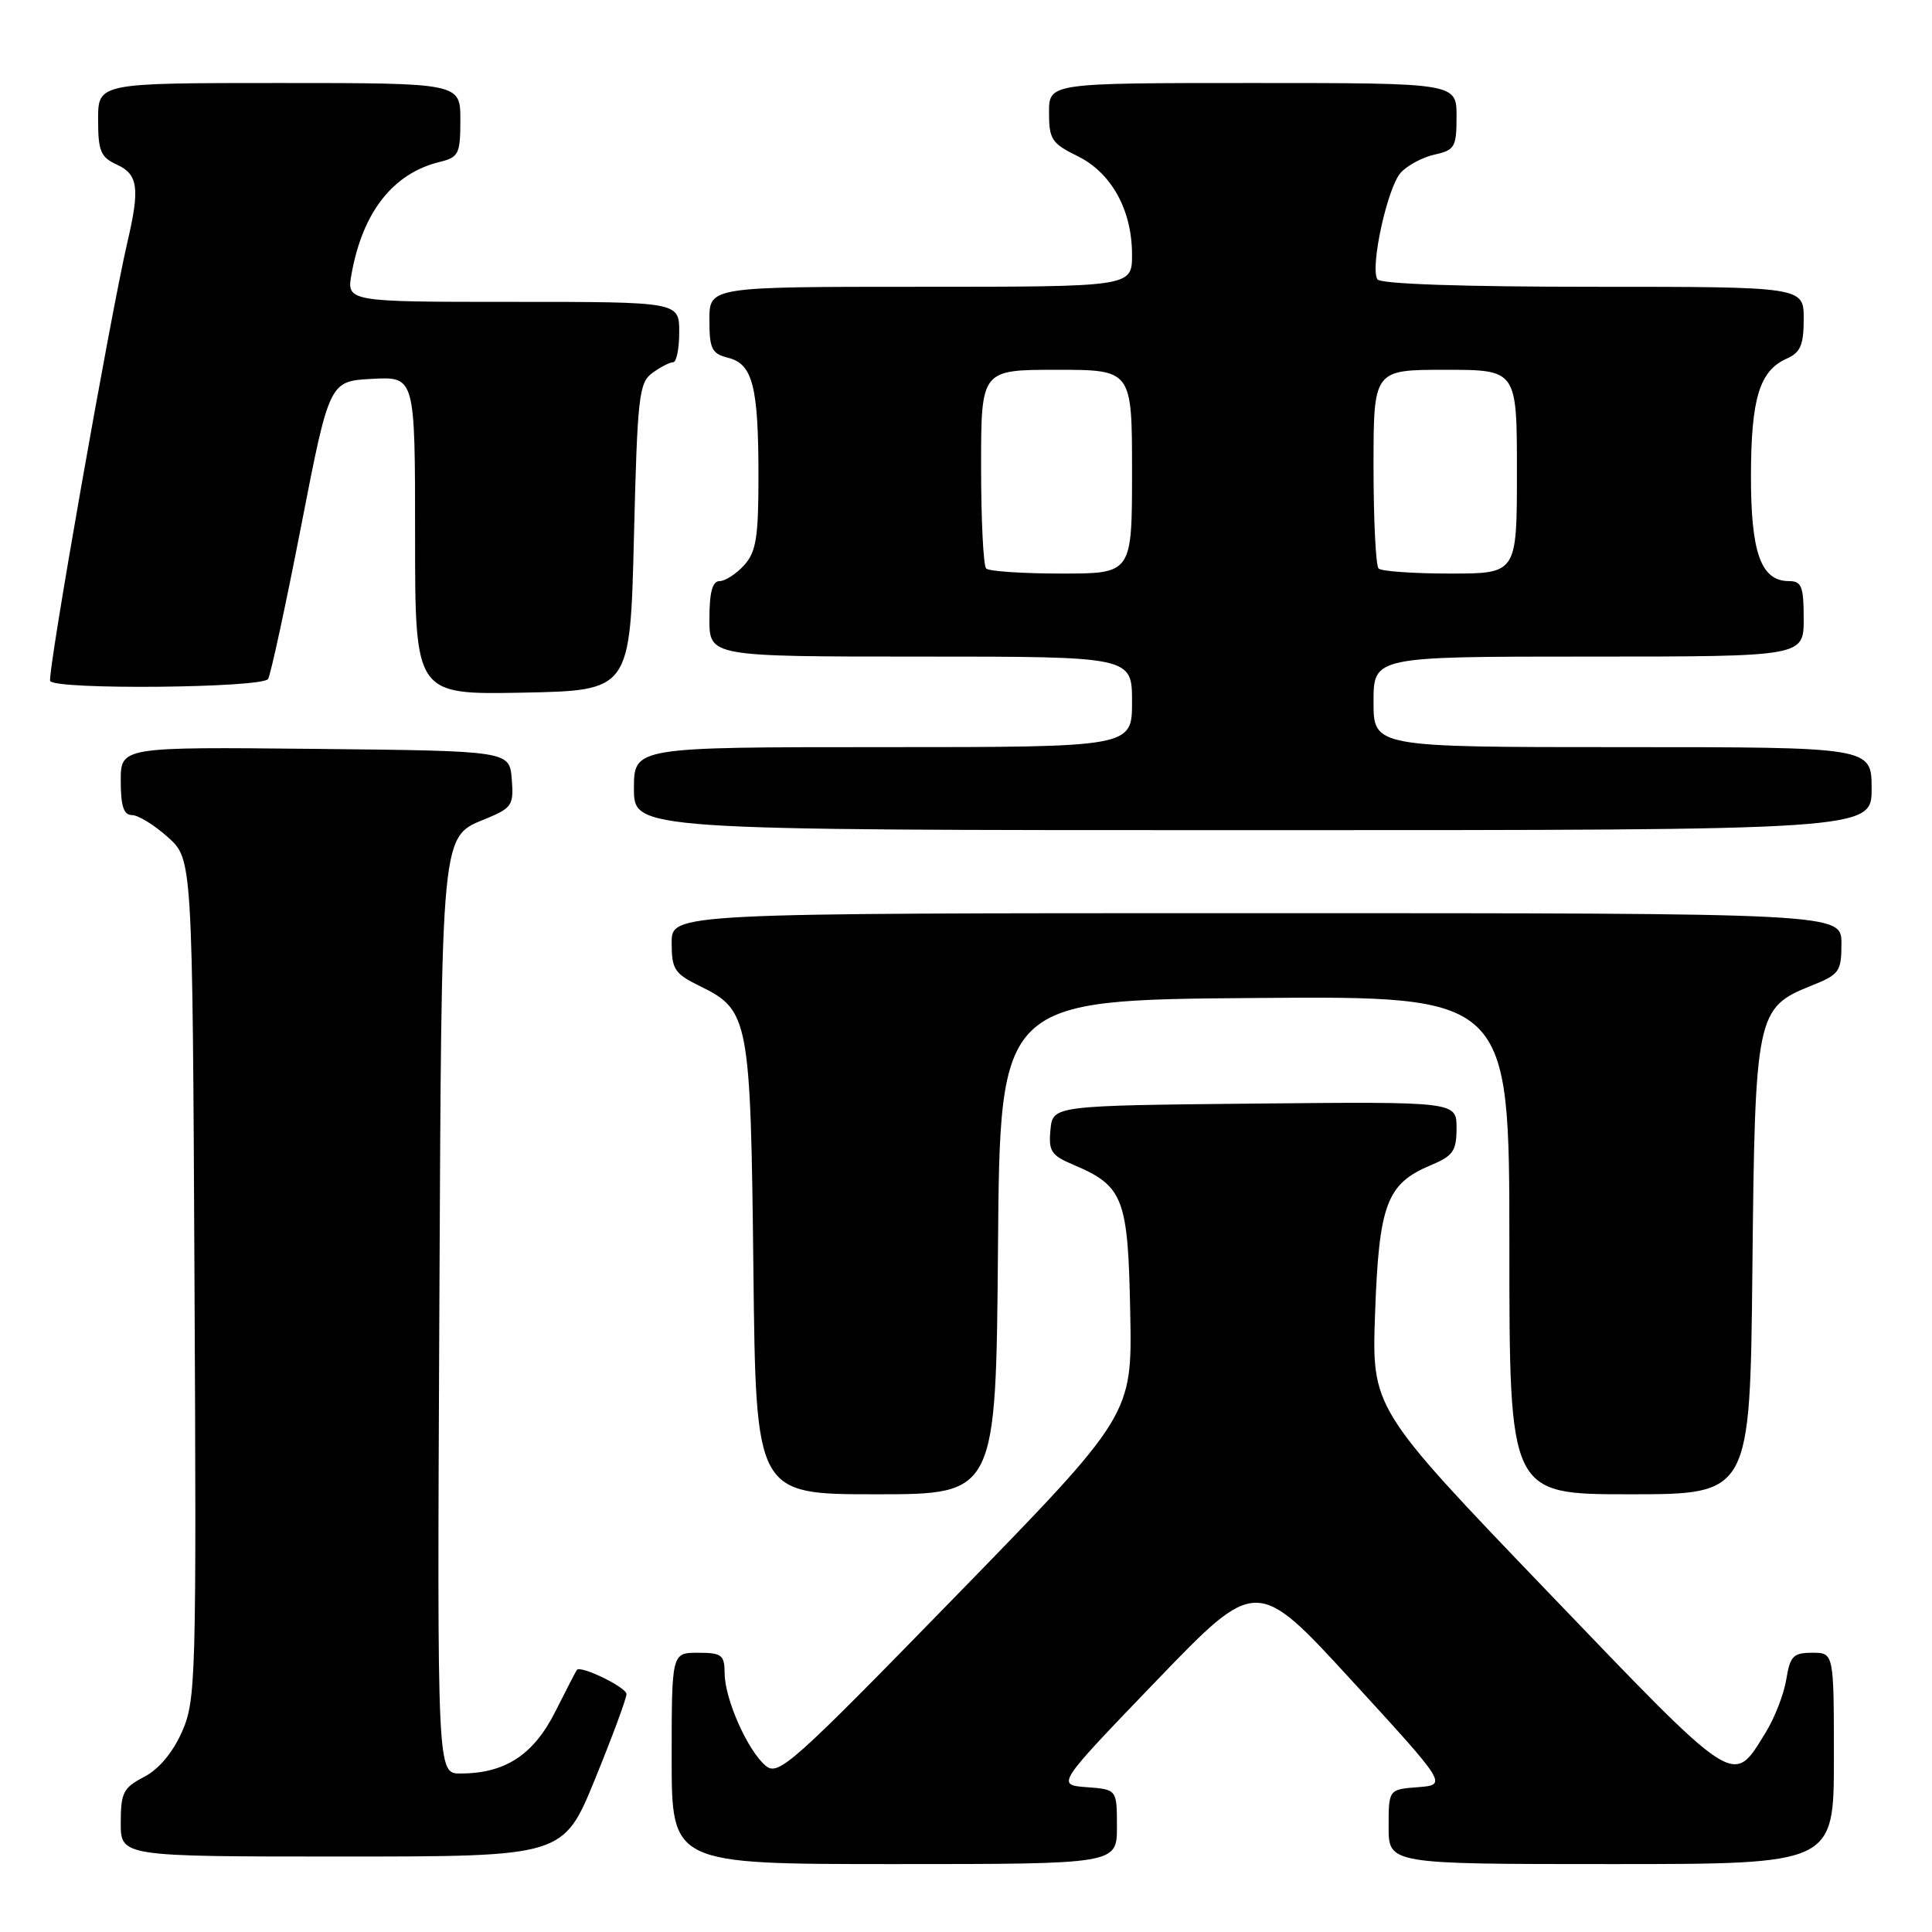 <?xml version="1.0" encoding="UTF-8" standalone="no"?>
<!DOCTYPE svg PUBLIC "-//W3C//DTD SVG 1.1//EN" "http://www.w3.org/Graphics/SVG/1.1/DTD/svg11.dtd" >
<svg xmlns="http://www.w3.org/2000/svg" xmlns:xlink="http://www.w3.org/1999/xlink" version="1.1" viewBox="0 0 256 256">
 <g >
 <path fill="currentColor"
d=" M 148.00 242.06 C 148.00 237.11 148.00 237.11 143.98 236.81 C 139.96 236.50 139.96 236.50 153.23 222.71 C 166.50 208.93 166.50 208.93 179.14 222.71 C 191.78 236.50 191.78 236.50 187.89 236.81 C 184.00 237.11 184.00 237.11 184.00 242.06 C 184.00 247.00 184.00 247.00 213.50 247.00 C 243.00 247.00 243.00 247.00 243.00 233.00 C 243.00 219.00 243.00 219.00 240.13 219.00 C 237.62 219.00 237.19 219.44 236.69 222.54 C 236.37 224.49 235.15 227.64 233.97 229.55 C 229.54 236.72 230.38 237.27 204.96 210.79 C 181.75 186.60 181.75 186.60 182.21 173.88 C 182.73 159.56 183.75 156.84 189.58 154.40 C 192.55 153.16 193.00 152.51 193.00 149.47 C 193.00 145.97 193.00 145.97 166.25 146.23 C 139.50 146.50 139.50 146.50 139.19 149.71 C 138.92 152.52 139.29 153.10 142.19 154.32 C 148.87 157.15 149.47 158.70 149.76 173.85 C 150.03 187.50 150.03 187.50 126.65 211.49 C 105.02 233.69 103.15 235.37 101.48 233.99 C 99.09 232.01 96.05 225.19 96.02 221.75 C 96.00 219.28 95.65 219.00 92.50 219.00 C 89.00 219.00 89.00 219.00 89.00 233.00 C 89.00 247.00 89.00 247.00 118.50 247.00 C 148.00 247.00 148.00 247.00 148.00 242.06 Z  M 78.84 235.75 C 81.14 230.11 83.02 225.04 83.01 224.47 C 83.00 223.58 76.97 220.64 76.44 221.27 C 76.33 221.40 75.04 223.90 73.57 226.82 C 70.69 232.54 66.92 235.00 61.00 235.00 C 57.93 235.00 57.93 235.00 58.21 174.75 C 58.53 108.66 58.30 111.03 64.64 108.38 C 67.83 107.04 68.09 106.62 67.81 103.21 C 67.50 99.50 67.50 99.50 41.75 99.23 C 16.00 98.97 16.00 98.97 16.00 103.48 C 16.00 106.81 16.39 108.00 17.48 108.00 C 18.30 108.00 20.44 109.31 22.23 110.92 C 25.50 113.83 25.50 113.83 25.77 169.47 C 26.04 222.65 25.96 225.29 24.11 229.48 C 22.89 232.24 21.03 234.45 19.09 235.45 C 16.34 236.88 16.00 237.54 16.00 241.53 C 16.00 246.00 16.00 246.00 45.33 246.00 C 74.65 246.00 74.65 246.00 78.84 235.75 Z  M 132.24 165.25 C 132.50 132.50 132.50 132.50 166.25 132.24 C 200.00 131.97 200.00 131.97 200.00 164.99 C 200.00 198.00 200.00 198.00 215.95 198.00 C 231.89 198.00 231.89 198.00 232.20 168.25 C 232.54 134.43 232.73 133.53 239.96 130.63 C 243.74 129.12 244.00 128.76 244.00 125.01 C 244.00 121.00 244.00 121.00 166.50 121.00 C 89.00 121.00 89.00 121.00 89.00 124.92 C 89.00 128.45 89.37 129.01 92.75 130.67 C 99.25 133.84 99.46 134.96 99.83 168.25 C 100.16 198.00 100.16 198.00 116.06 198.00 C 131.97 198.00 131.97 198.00 132.24 165.25 Z  M 248.00 104.50 C 248.00 99.00 248.00 99.00 215.00 99.00 C 182.00 99.00 182.00 99.00 182.00 93.00 C 182.00 87.00 182.00 87.00 210.50 87.00 C 239.00 87.00 239.00 87.00 239.00 82.00 C 239.00 77.72 238.72 77.00 237.06 77.00 C 233.34 77.00 232.00 73.28 232.01 63.03 C 232.03 52.76 233.15 49.11 236.77 47.51 C 238.57 46.71 239.00 45.71 239.00 42.26 C 239.00 38.00 239.00 38.00 211.06 38.00 C 193.71 38.00 182.89 37.63 182.51 37.01 C 181.52 35.42 183.84 24.83 185.60 22.89 C 186.48 21.91 188.51 20.83 190.10 20.48 C 192.77 19.89 193.00 19.48 193.00 15.42 C 193.00 11.00 193.00 11.00 166.00 11.00 C 139.00 11.00 139.00 11.00 139.00 14.92 C 139.00 18.45 139.37 19.01 142.75 20.67 C 147.26 22.87 150.00 27.81 150.00 33.75 C 150.00 38.00 150.00 38.00 122.00 38.00 C 94.00 38.00 94.00 38.00 94.00 42.39 C 94.00 46.23 94.31 46.86 96.48 47.41 C 99.74 48.22 100.50 51.19 100.50 63.15 C 100.50 71.23 100.19 73.13 98.60 74.90 C 97.55 76.05 96.08 77.00 95.35 77.00 C 94.40 77.00 94.00 78.48 94.00 82.00 C 94.00 87.00 94.00 87.00 122.00 87.00 C 150.00 87.00 150.00 87.00 150.00 93.00 C 150.00 99.00 150.00 99.00 117.00 99.00 C 84.00 99.00 84.00 99.00 84.00 104.50 C 84.00 110.00 84.00 110.00 166.00 110.00 C 248.00 110.00 248.00 110.00 248.00 104.50 Z  M 84.00 71.17 C 84.46 52.52 84.66 50.72 86.44 49.42 C 87.51 48.64 88.75 48.00 89.19 48.00 C 89.64 48.00 90.00 46.20 90.00 44.00 C 90.00 40.00 90.00 40.00 67.95 40.00 C 45.91 40.00 45.91 40.00 46.59 36.25 C 48.08 28.06 52.09 22.97 58.25 21.46 C 60.78 20.84 61.00 20.40 61.00 15.89 C 61.00 11.00 61.00 11.00 37.00 11.00 C 13.00 11.00 13.00 11.00 13.00 15.84 C 13.00 20.03 13.33 20.83 15.50 21.82 C 18.29 23.09 18.55 24.95 16.90 32.00 C 14.61 41.83 6.21 89.53 6.65 90.24 C 7.38 91.43 34.78 91.16 35.52 89.97 C 35.87 89.40 37.84 80.29 39.90 69.72 C 43.64 50.50 43.64 50.50 49.32 50.20 C 55.00 49.90 55.00 49.90 55.00 70.98 C 55.00 92.05 55.00 92.05 69.25 91.78 C 83.50 91.50 83.50 91.50 84.00 71.17 Z  M 130.67 75.33 C 130.30 74.97 130.00 68.89 130.00 61.83 C 130.00 49.00 130.00 49.00 140.00 49.00 C 150.00 49.00 150.00 49.00 150.00 62.50 C 150.00 76.00 150.00 76.00 140.67 76.00 C 135.53 76.00 131.03 75.70 130.67 75.33 Z  M 182.67 75.33 C 182.30 74.97 182.00 68.89 182.00 61.83 C 182.00 49.00 182.00 49.00 191.50 49.00 C 201.00 49.00 201.00 49.00 201.00 62.50 C 201.00 76.00 201.00 76.00 192.17 76.00 C 187.31 76.00 183.03 75.70 182.67 75.33 Z "/>
</g>
</svg>